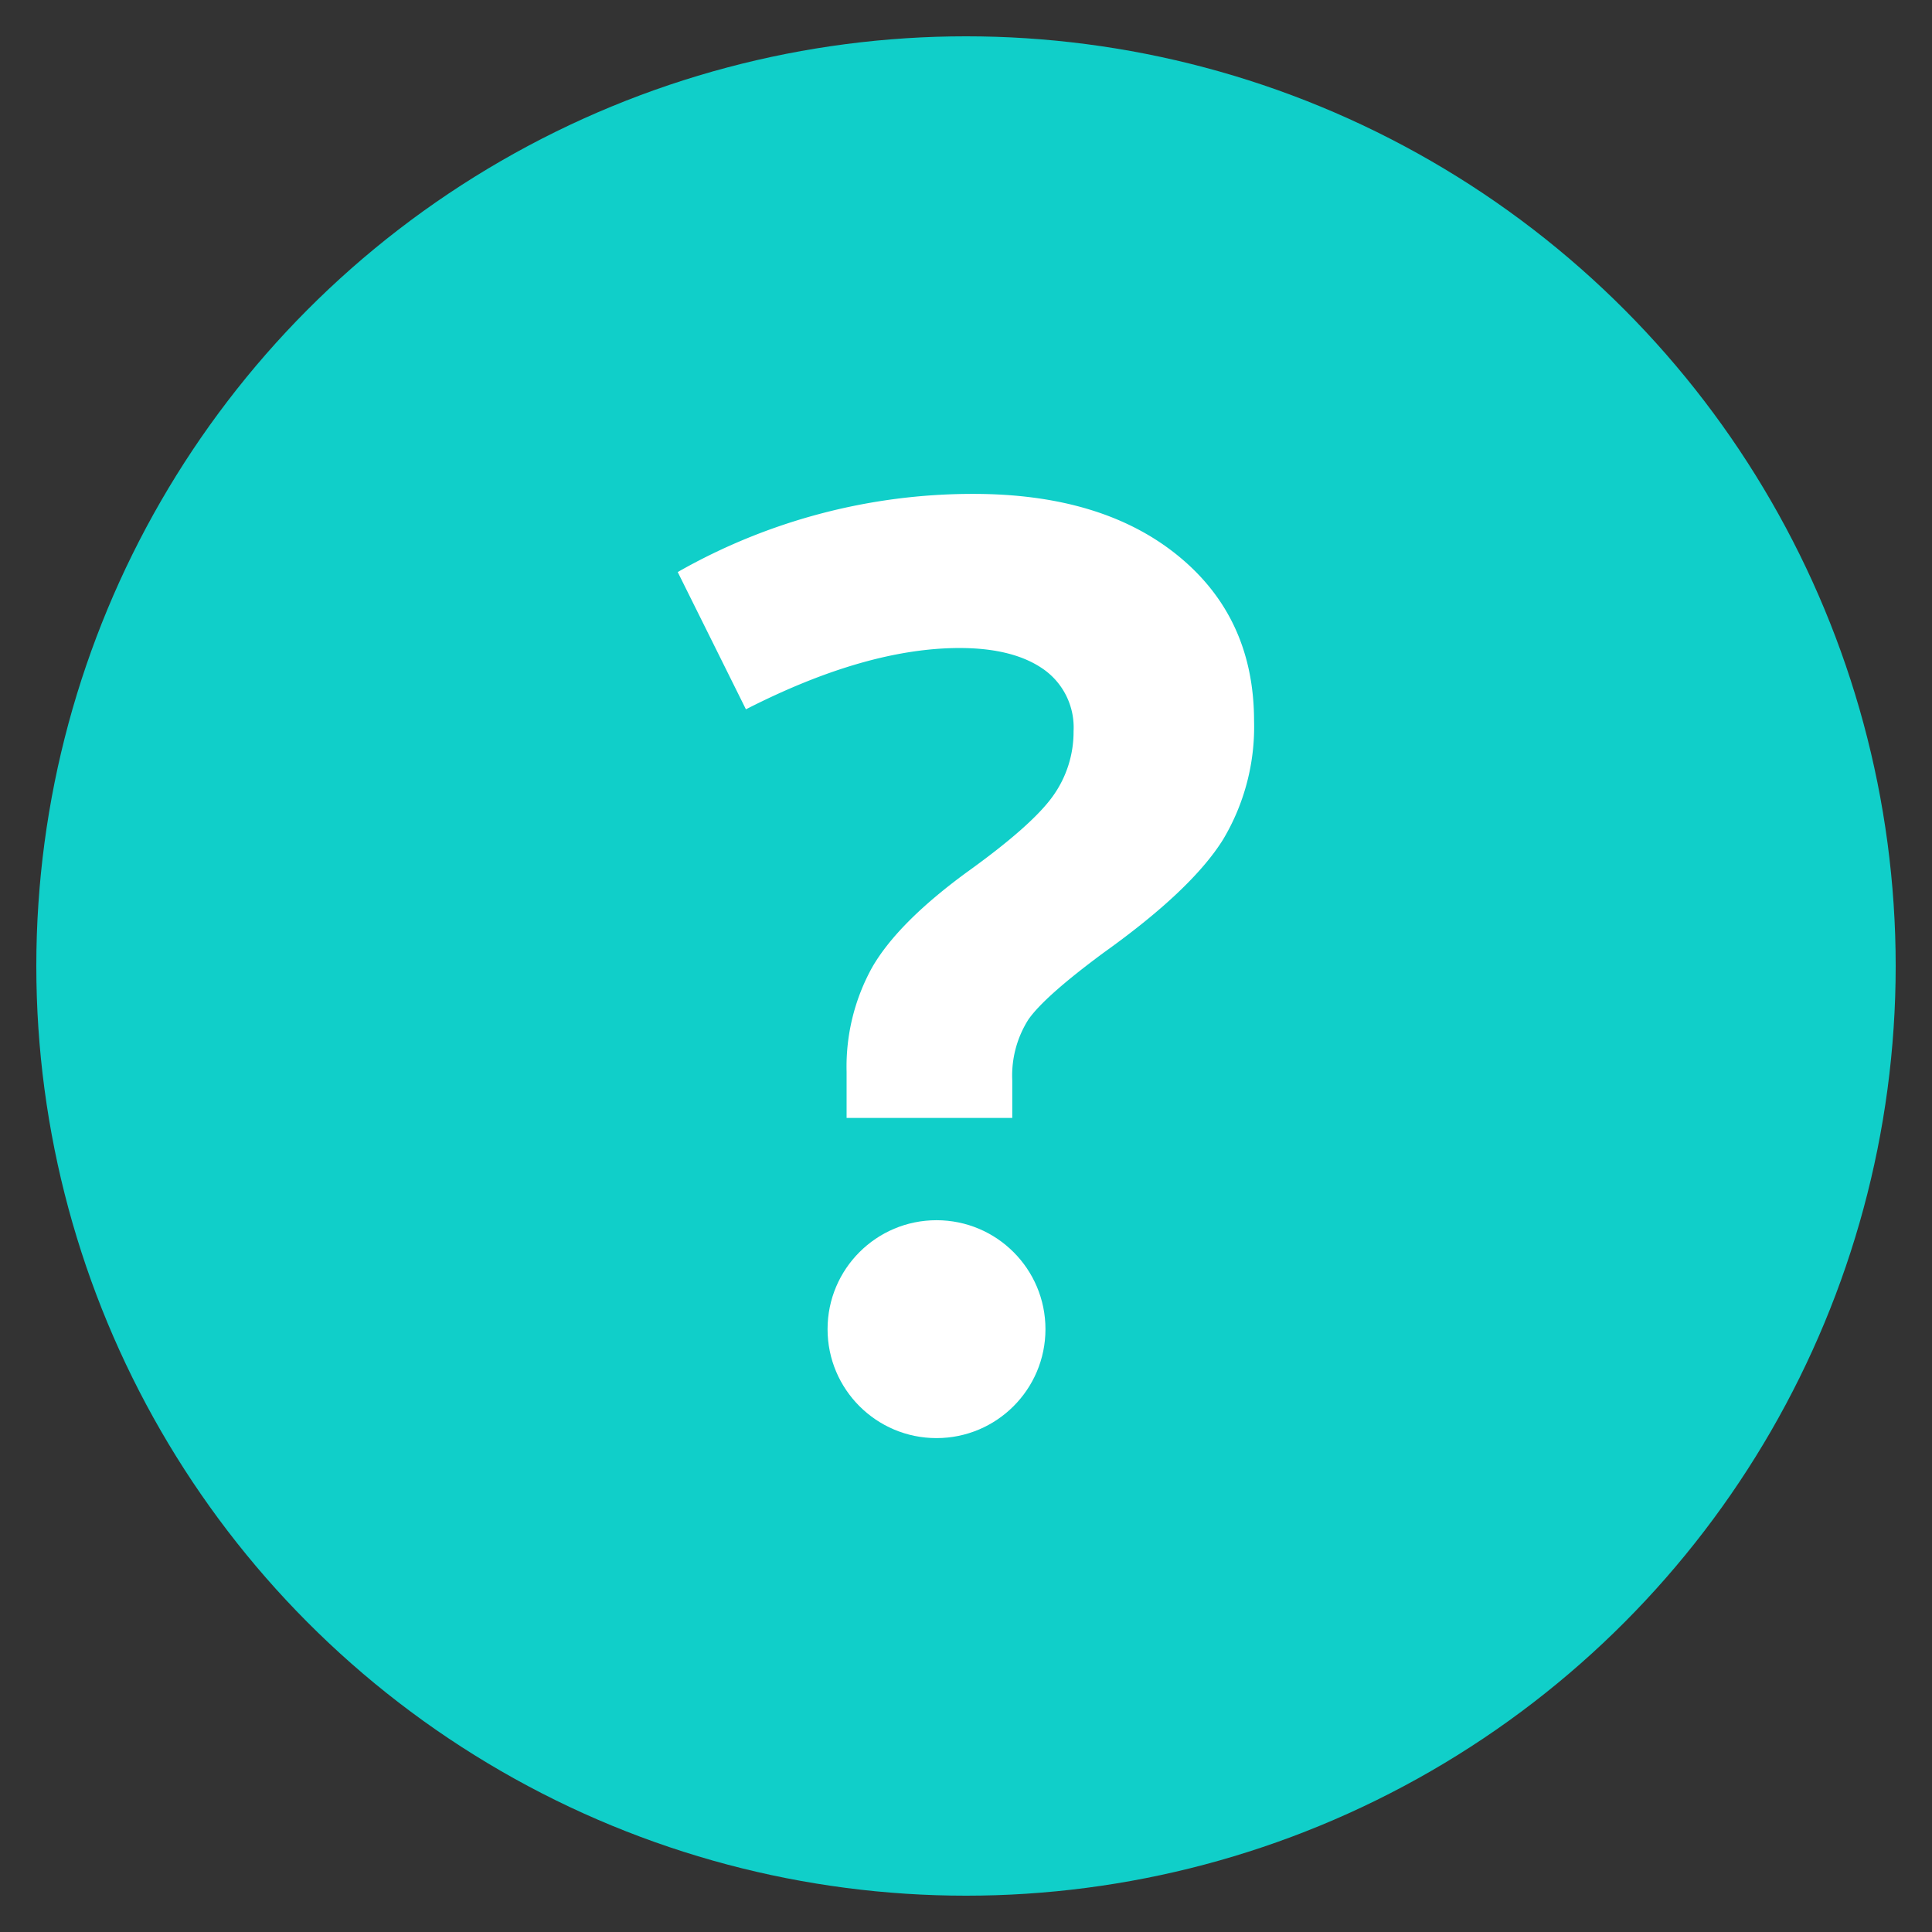 <svg xmlns="http://www.w3.org/2000/svg" viewBox="0 0 266 266">
  <rect x="0" y="0" width="266" height="266" fill="#333333" stroke="none"/>
  <defs>
    <style>
      .cls-1 {
        fill: #10cfc9;
      }

      .cls-2 {
        fill: #fff;
      }
    </style>
  </defs>
  <g id="mono">
    <g>
      <circle class="cls-1" cx="133" cy="133" r="128"/>
      <g>
        <circle class="cls-2" cx="128.94" cy="183" r="15"/>
        <path class="cls-2" d="M168.38,115.61q-4.31,6.89-16.35,15.5-8.26,6.1-10.46,9.29a14.41,14.41,0,0,0-2.2,8.35v5.17H116.56v-6.37a28.2,28.2,0,0,1,3.53-14.38q3.52-6.1,12.91-13,9-6.45,11.92-10.5a15.17,15.17,0,0,0,2.89-9,9.79,9.79,0,0,0-4.13-8.52q-4.14-2.92-11.54-2.93-12.91,0-29.44,8.44L93.31,78.76A82.06,82.06,0,0,1,134,68q17.75,0,28.2,8.52t10.46,22.73A30.22,30.22,0,0,1,168.38,115.61Z"/>
      </g>
    </g>
  </g>
</svg>
